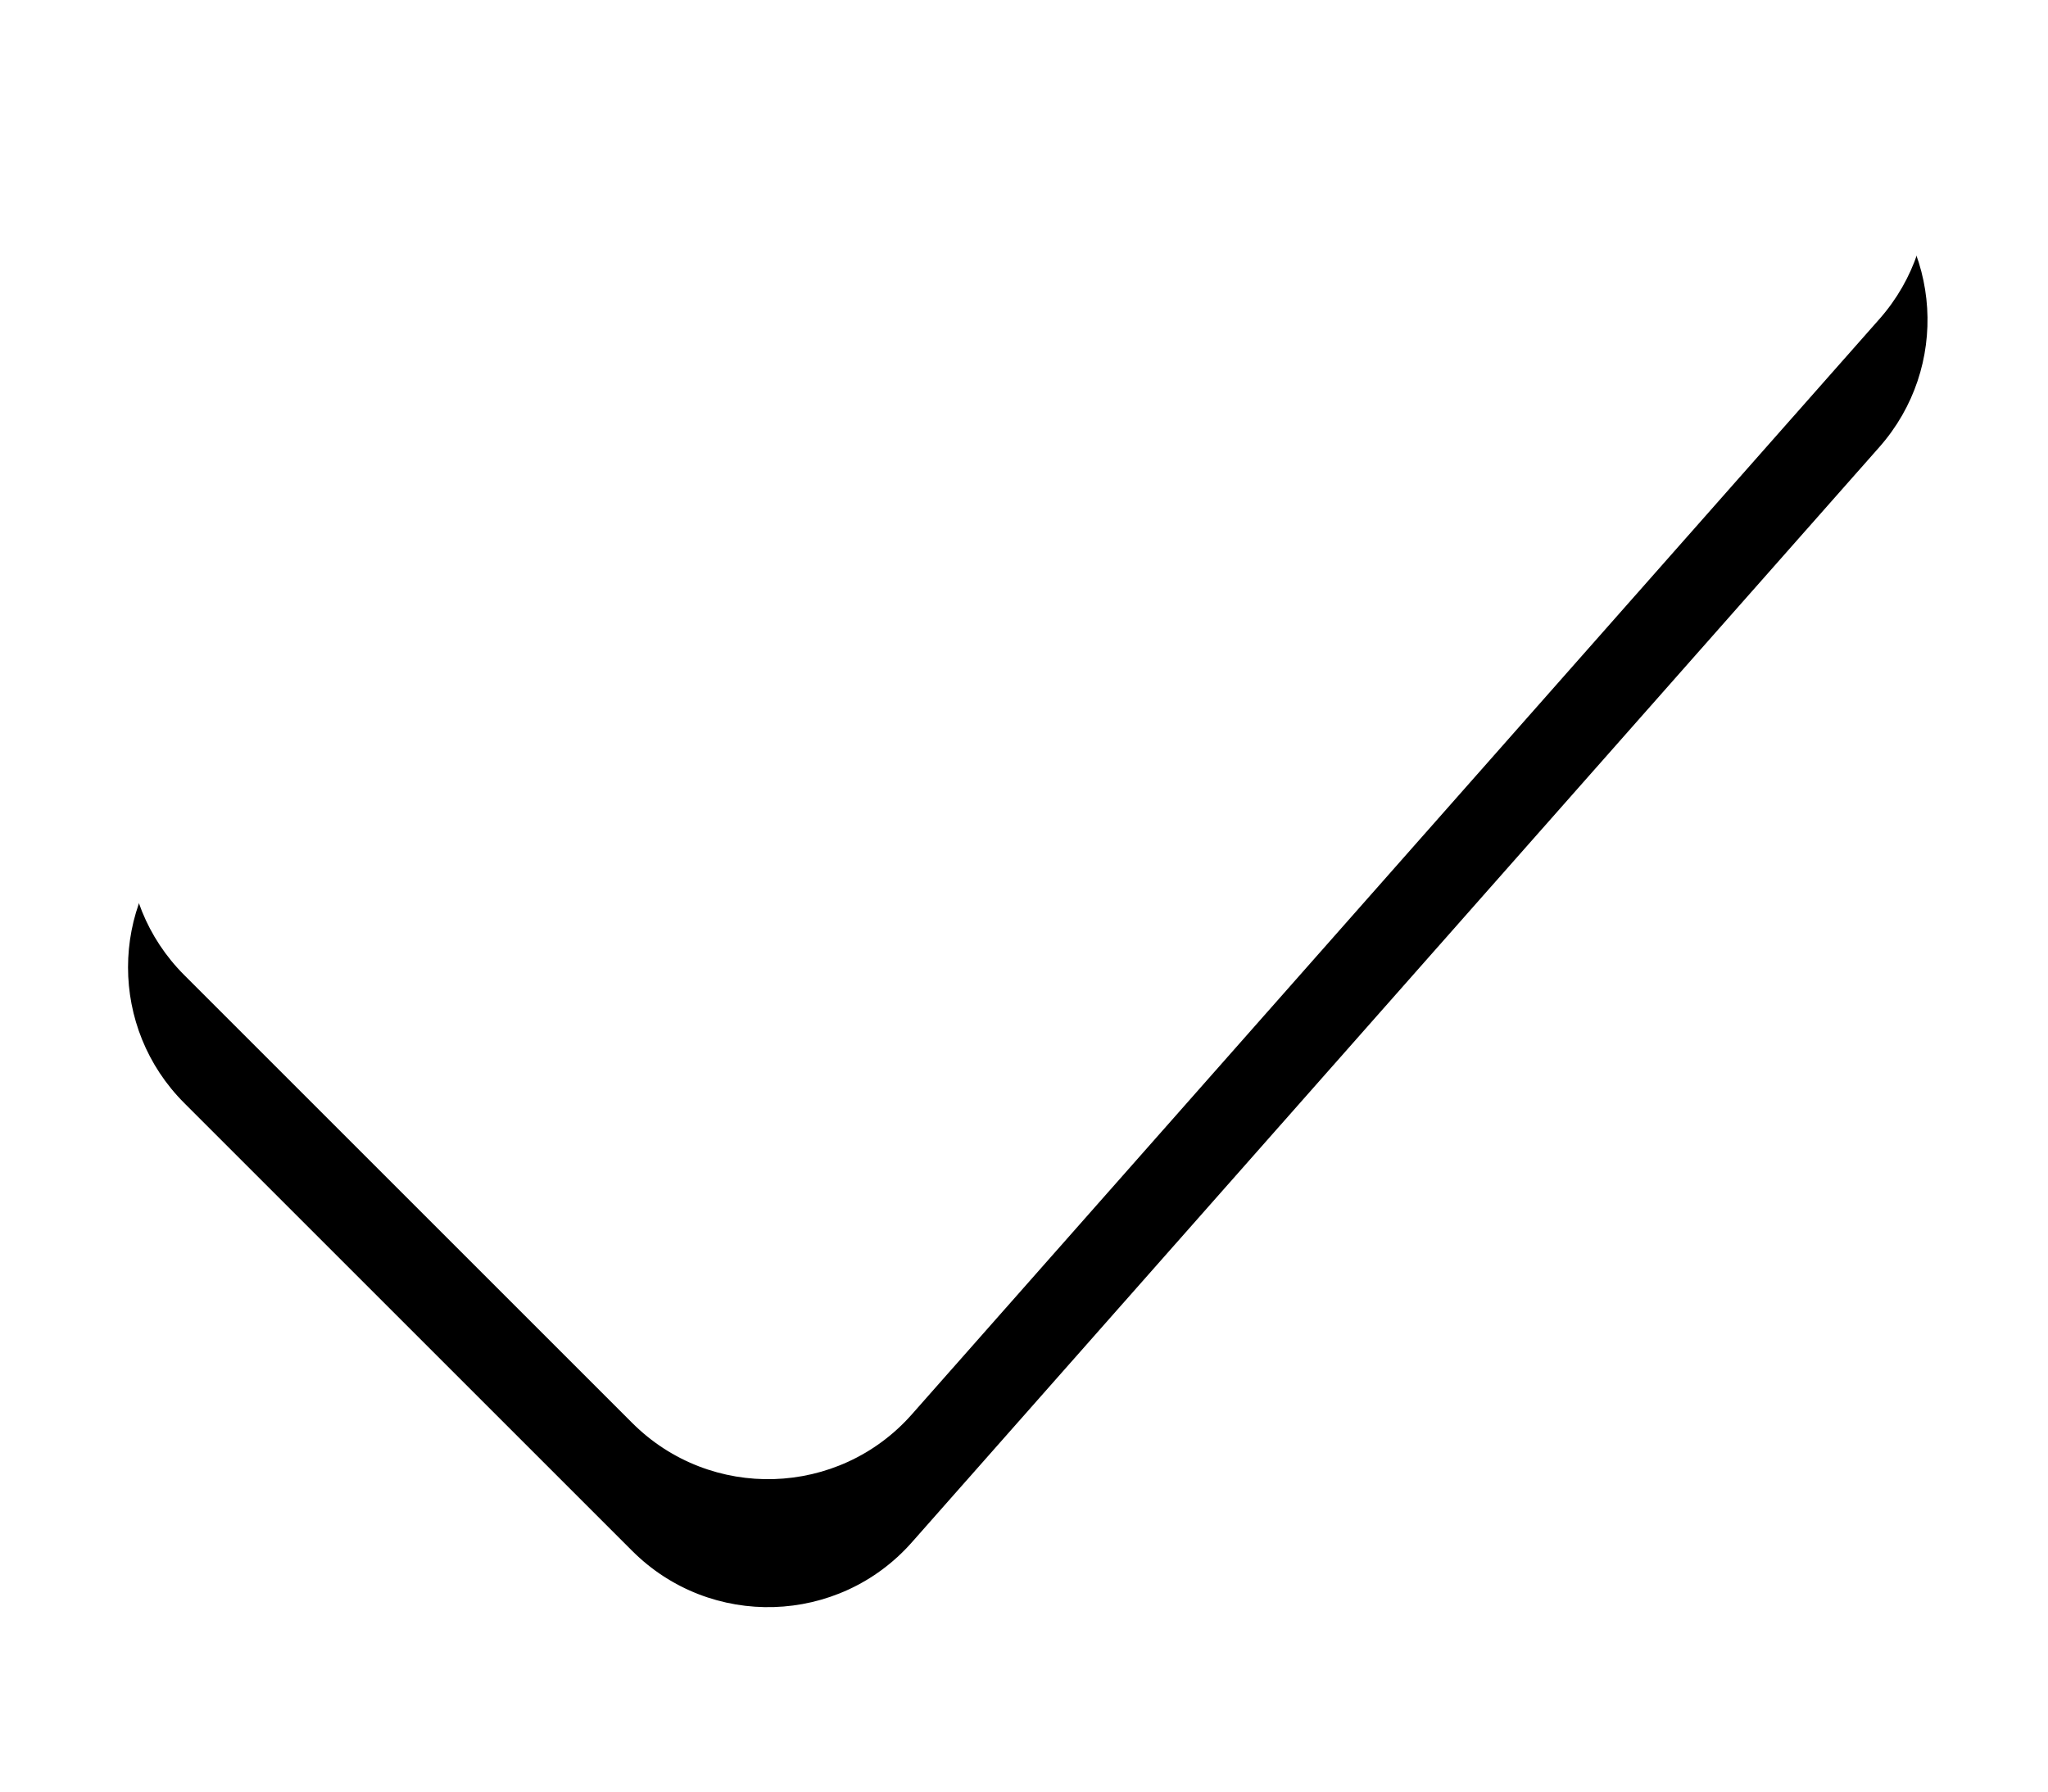 
<svg width="16px" height="14px" viewBox="0 0 16 14" version="1.1" xmlns="http://www.w3.org/2000/svg" xmlns:xlink="http://www.w3.org/1999/xlink">
    <!-- Generator: Sketch 50.2 (55047) - http://www.bohemiancoding.com/sketch -->
    <desc>Created with Sketch.</desc>
    <defs>
        <path d="M9.932,13.869 L16.434,6.507 C16.983,5.886 17.931,5.827 18.552,6.376 C19.173,6.924 19.231,7.872 18.683,8.493 L11.124,17.052 C10.552,17.7 9.551,17.731 8.939,17.119 L5.439,13.619 C4.854,13.034 4.854,12.084 5.439,11.498 C6.025,10.912 6.975,10.912 7.561,11.498 L9.932,13.869 Z" id="path-1"></path>
        <filter x="-14.2%" y="-8.7%" width="128.5%" height="134.6%" filterUnits="objectBoundingBox" id="filter-2">
            <feOffset dx="0" dy="1" in="SourceAlpha" result="shadowOffsetOuter1"></feOffset>
            <feGaussianBlur stdDeviation="0.5" in="shadowOffsetOuter1" result="shadowBlurOuter1"></feGaussianBlur>
            <feColorMatrix values="0 0 0 0 0   0 0 0 0 0   0 0 0 0 0  0 0 0 0.24 0" type="matrix" in="shadowBlurOuter1"></feColorMatrix>
        </filter>
    </defs>
    <g id="Symbols" stroke="none" stroke-width="1" fill="none" fill-rule="evenodd">
        <g id="Input-/-Checkbox-/-Selected" transform="translate(-12, -14)" fill-rule="nonzero">
            <g transform="translate(8, 8)" id="Path-2">
                <g>
                    <use fill="black" fill-opacity="1" filter="url(#filter-2)" xlink:href="#path-1"></use>
                    <use fill="#FFFFFF" fill-rule="evenodd" xlink:href="#path-1"></use>
                </g>
            </g>
        </g>
    </g>
</svg>